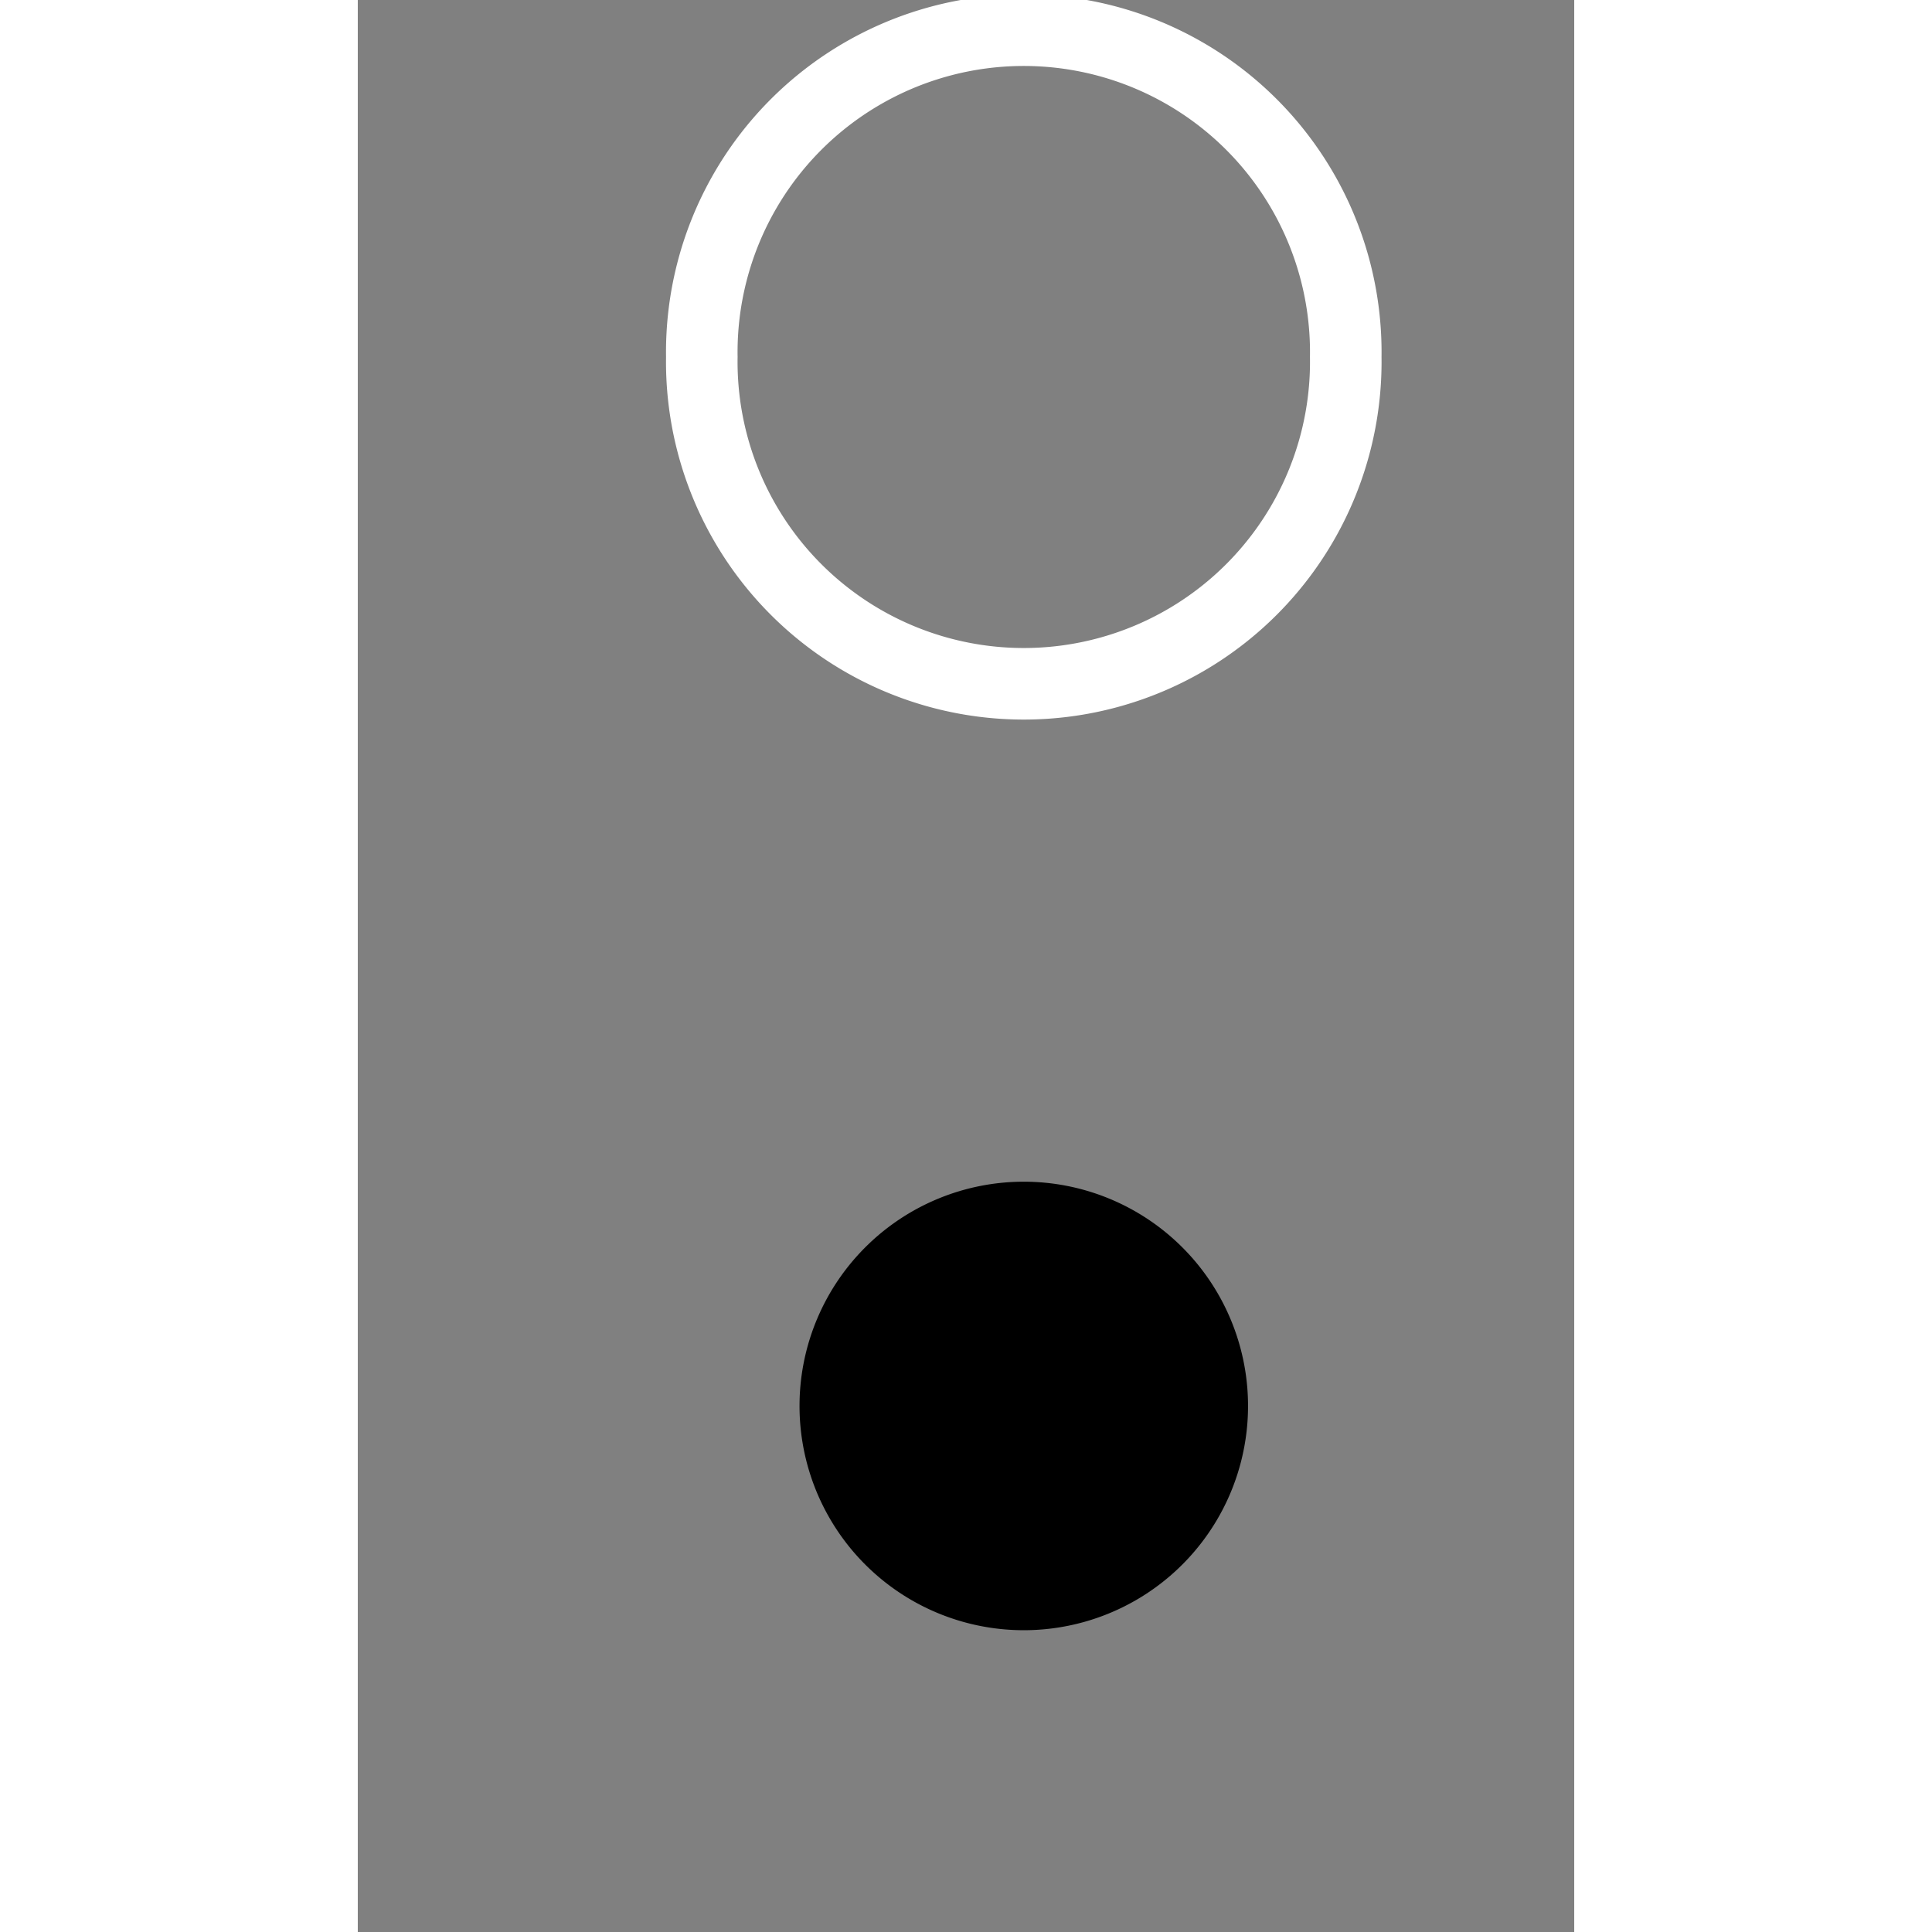 <svg class="icon tv-channel-1pocket" xmlns="http://www.w3.org/2000/svg" width="50" height="50" viewBox="0 0 17 27" xml:space="preserve">
	<rect x="0" y="0" width="17" height="27" fill="#808080" stroke="none"/>
	<path fill="black" d="M12.441 19.593a3.134 3.134 0 1 1-6.267-.001 3.134 3.134 0 0 1 6.267.001z" />
	<path fill="none" stroke="white" stroke-miterlimit="10" d="M13.807 4.989a4.5 4.5 0 1 1-8.999 0 4.5 4.5 0 1 1 8.999 0z" />
</svg>
